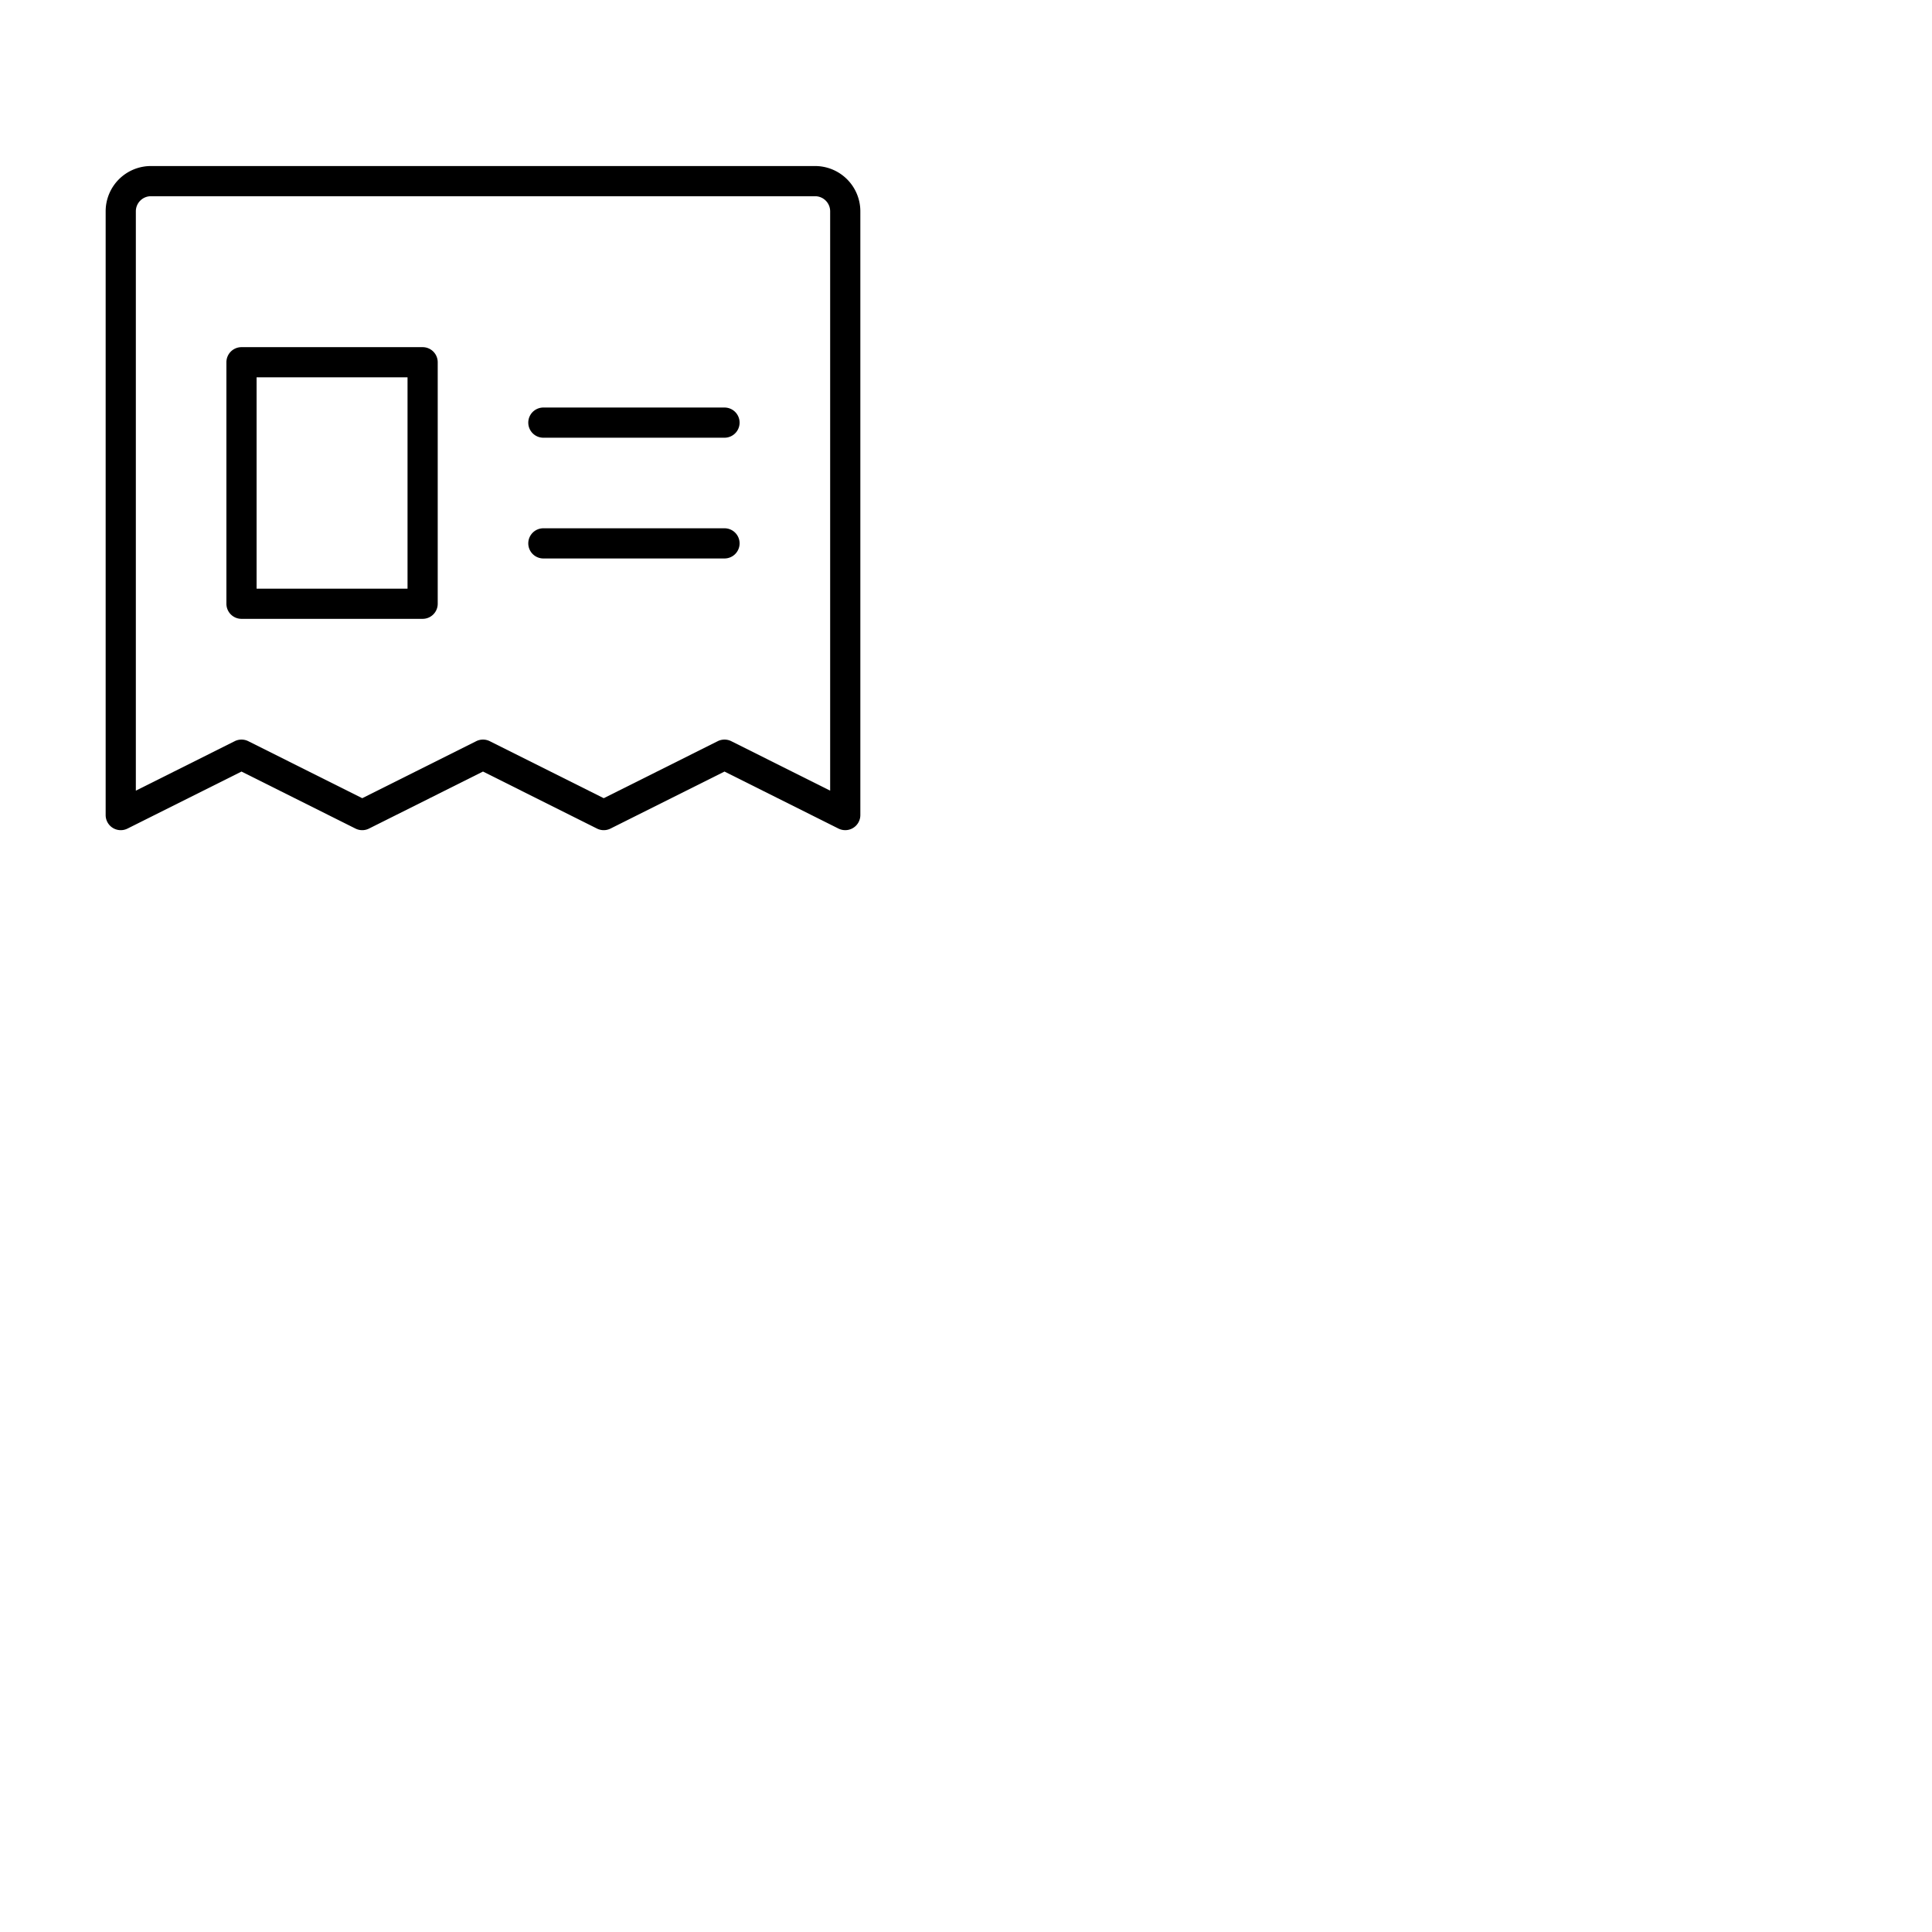 <svg xmlns="http://www.w3.org/2000/svg" version="1.1" viewBox="0 0 512 512" fill="currentColor"><path fill="currentColor" d="M216 44H40a12 12 0 0 0-12 12v160a4 4 0 0 0 5.79 3.58L64 204.47l30.21 15.11a4 4 0 0 0 3.58 0L128 204.47l30.21 15.11a4 4 0 0 0 3.58 0L192 204.47l30.21 15.11a4.05 4.05 0 0 0 1.79.42a4 4 0 0 0 4-4V56a12 12 0 0 0-12-12m4 165.53l-26.21-13.11a4 4 0 0 0-3.58 0L160 211.53l-30.21-15.11a4 4 0 0 0-3.58 0L96 211.53l-30.21-15.11a4 4 0 0 0-3.58 0L36 209.53V56a4 4 0 0 1 4-4h176a4 4 0 0 1 4 4ZM196 112a4 4 0 0 1-4 4h-48a4 4 0 0 1 0-8h48a4 4 0 0 1 4 4m0 32a4 4 0 0 1-4 4h-48a4 4 0 0 1 0-8h48a4 4 0 0 1 4 4m-84-52H64a4 4 0 0 0-4 4v64a4 4 0 0 0 4 4h48a4 4 0 0 0 4-4V96a4 4 0 0 0-4-4m-4 64H68v-56h40Z"/></svg>